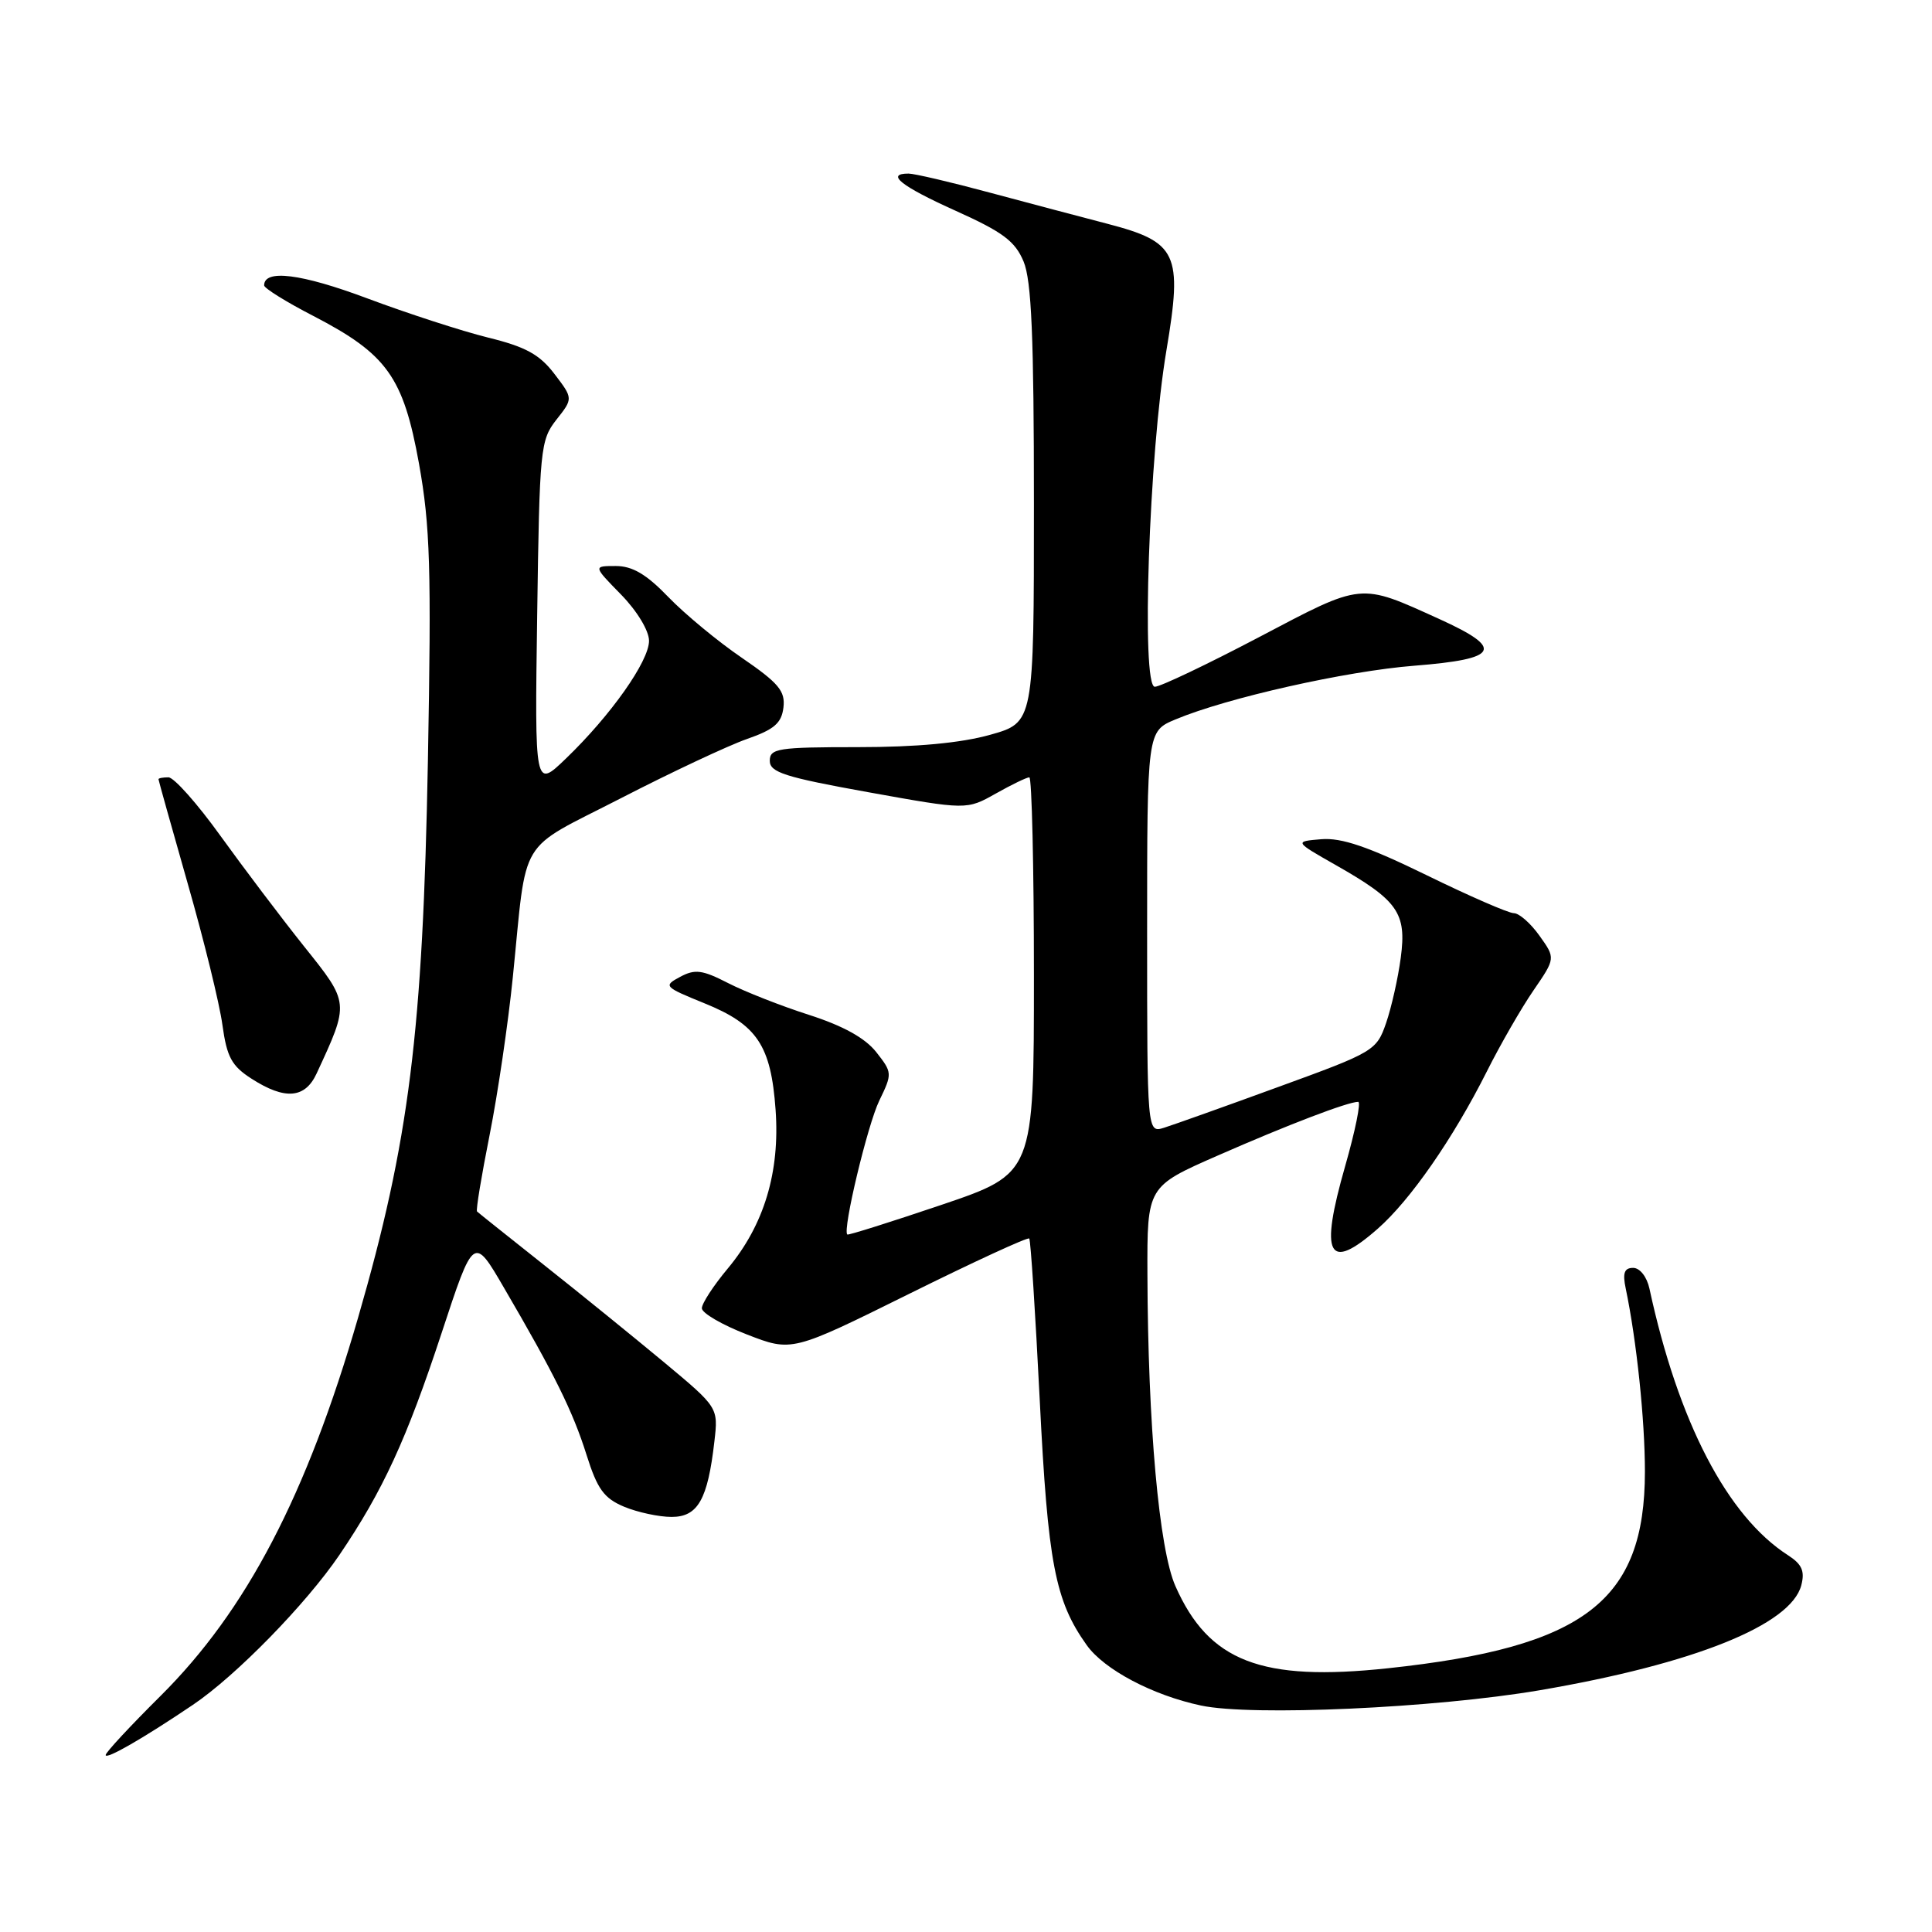 <?xml version="1.0" encoding="UTF-8" standalone="no"?>
<!DOCTYPE svg PUBLIC "-//W3C//DTD SVG 1.1//EN" "http://www.w3.org/Graphics/SVG/1.1/DTD/svg11.dtd" >
<svg xmlns="http://www.w3.org/2000/svg" xmlns:xlink="http://www.w3.org/1999/xlink" version="1.1" viewBox="0 0 256 256">
 <g >
 <path fill="currentColor"
d=" M 25.56 225.90 C 31.26 222.06 40.55 212.55 44.98 206.03 C 50.74 197.53 53.88 190.71 58.51 176.65 C 62.76 163.73 62.76 163.73 66.77 170.62 C 73.47 182.09 75.90 187.00 77.72 192.78 C 79.15 197.32 80.03 198.53 82.70 199.65 C 84.48 200.39 87.31 201.00 88.99 201.00 C 92.47 201.00 93.78 198.70 94.66 191.00 C 95.18 186.50 95.18 186.50 87.98 180.50 C 84.01 177.20 76.89 171.42 72.14 167.66 C 67.39 163.89 63.37 160.69 63.21 160.53 C 63.04 160.37 63.80 155.80 64.88 150.37 C 65.96 144.94 67.34 135.55 67.95 129.50 C 69.88 110.45 68.40 112.90 82.27 105.77 C 88.97 102.32 96.49 98.79 98.98 97.92 C 102.59 96.66 103.56 95.82 103.81 93.75 C 104.07 91.57 103.18 90.51 98.31 87.17 C 95.11 84.99 90.72 81.35 88.55 79.10 C 85.65 76.09 83.80 75.00 81.59 75.00 C 78.59 75.00 78.59 75.00 82.30 78.79 C 84.42 80.96 86.00 83.58 86.00 84.91 C 86.00 87.61 80.95 94.77 75.00 100.50 C 70.85 104.50 70.85 104.50 71.18 81.47 C 71.49 59.44 71.60 58.33 73.72 55.62 C 75.95 52.80 75.95 52.80 73.46 49.54 C 71.50 46.97 69.65 45.95 64.67 44.73 C 61.20 43.87 53.99 41.53 48.65 39.53 C 39.92 36.26 34.99 35.64 35.00 37.82 C 35.01 38.19 37.92 40.01 41.49 41.85 C 51.28 46.92 53.44 49.93 55.52 61.44 C 57.00 69.70 57.17 75.29 56.70 100.78 C 56.03 136.80 54.22 151.20 47.45 174.59 C 40.63 198.14 32.66 213.40 21.27 224.72 C 17.27 228.69 14.00 232.21 14.00 232.55 C 14.00 233.20 18.92 230.38 25.56 225.90 Z  M 204.00 223.97 C 224.44 220.48 237.30 215.32 238.68 210.06 C 239.17 208.17 238.77 207.27 236.91 206.07 C 228.87 200.90 222.38 188.42 218.56 170.75 C 218.22 169.18 217.29 168.00 216.40 168.00 C 215.23 168.00 214.98 168.68 215.42 170.75 C 216.86 177.65 217.96 188.14 217.96 195.00 C 217.95 212.15 209.97 218.26 183.94 221.05 C 167.12 222.85 160.17 220.17 155.75 210.17 C 153.58 205.27 152.10 188.76 152.04 168.86 C 152.00 157.22 152.00 157.22 161.35 153.12 C 170.64 149.04 178.60 146.00 179.97 146.00 C 180.36 146.00 179.58 149.83 178.24 154.52 C 174.83 166.42 175.97 168.60 182.55 162.82 C 186.88 159.02 192.53 150.88 197.00 142.00 C 198.79 138.43 201.58 133.58 203.19 131.24 C 206.12 126.97 206.12 126.97 203.99 123.99 C 202.82 122.34 201.29 121.00 200.59 121.00 C 199.89 121.00 194.68 118.73 189.00 115.95 C 181.28 112.18 177.76 110.98 175.08 111.20 C 171.50 111.50 171.50 111.50 177.00 114.63 C 185.24 119.31 186.40 120.96 185.61 126.89 C 185.25 129.61 184.37 133.51 183.66 135.57 C 182.40 139.21 182.05 139.42 169.43 144.01 C 162.32 146.61 155.49 149.04 154.25 149.43 C 152.00 150.13 152.00 150.13 152.00 123.52 C 152.00 96.90 152.00 96.90 155.75 95.33 C 162.58 92.47 178.37 88.92 187.42 88.21 C 198.66 87.32 199.39 85.96 190.73 82.03 C 180.08 77.20 180.67 77.14 166.82 84.43 C 159.95 88.04 153.74 91.00 153.02 91.00 C 151.19 91.00 152.25 60.08 154.56 46.41 C 156.72 33.57 156.01 32.07 146.73 29.65 C 143.30 28.76 136.29 26.90 131.14 25.52 C 125.99 24.13 121.15 23.00 120.39 23.00 C 117.28 23.00 119.41 24.68 126.63 27.93 C 132.87 30.74 134.50 31.95 135.63 34.65 C 136.68 37.18 137.00 44.58 137.00 66.84 C 137.00 95.74 137.00 95.74 131.18 97.37 C 127.32 98.45 121.45 99.00 113.68 99.00 C 103.08 99.00 102.00 99.17 102.00 100.81 C 102.00 102.34 103.99 102.98 115.04 104.97 C 128.09 107.32 128.09 107.32 131.93 105.16 C 134.04 103.97 136.05 103.00 136.39 103.00 C 136.72 103.00 137.00 114.81 137.00 129.25 C 137.00 155.50 137.00 155.50 124.75 159.65 C 118.01 161.93 112.39 163.70 112.27 163.58 C 111.62 162.98 114.96 149.03 116.51 145.84 C 118.25 142.25 118.24 142.12 116.10 139.40 C 114.63 137.54 111.72 135.93 107.21 134.48 C 103.52 133.30 98.69 131.40 96.47 130.26 C 93.06 128.51 92.09 128.38 90.12 129.44 C 87.87 130.64 87.98 130.76 93.34 132.94 C 100.33 135.77 102.16 138.52 102.77 147.06 C 103.36 155.31 101.25 162.32 96.42 168.10 C 94.54 170.35 93.00 172.71 93.00 173.35 C 93.00 173.99 95.68 175.55 98.96 176.82 C 104.93 179.14 104.93 179.14 120.49 171.43 C 129.05 167.19 136.20 163.89 136.38 164.11 C 136.57 164.32 137.19 173.95 137.77 185.50 C 138.85 207.13 139.80 212.10 143.99 217.98 C 146.30 221.23 152.73 224.63 159.13 225.99 C 165.87 227.43 190.11 226.33 204.00 223.97 Z  M 41.95 142.25 C 46.32 132.82 46.33 132.95 40.29 125.40 C 37.26 121.60 32.28 115.01 29.21 110.75 C 26.15 106.49 23.05 103.00 22.32 103.00 C 21.60 103.00 21.00 103.11 21.00 103.25 C 21.00 103.39 22.75 109.62 24.88 117.10 C 27.02 124.57 29.09 132.99 29.47 135.80 C 30.06 140.08 30.70 141.25 33.34 142.94 C 37.76 145.78 40.42 145.56 41.95 142.25 Z "/>
</g>
</svg>